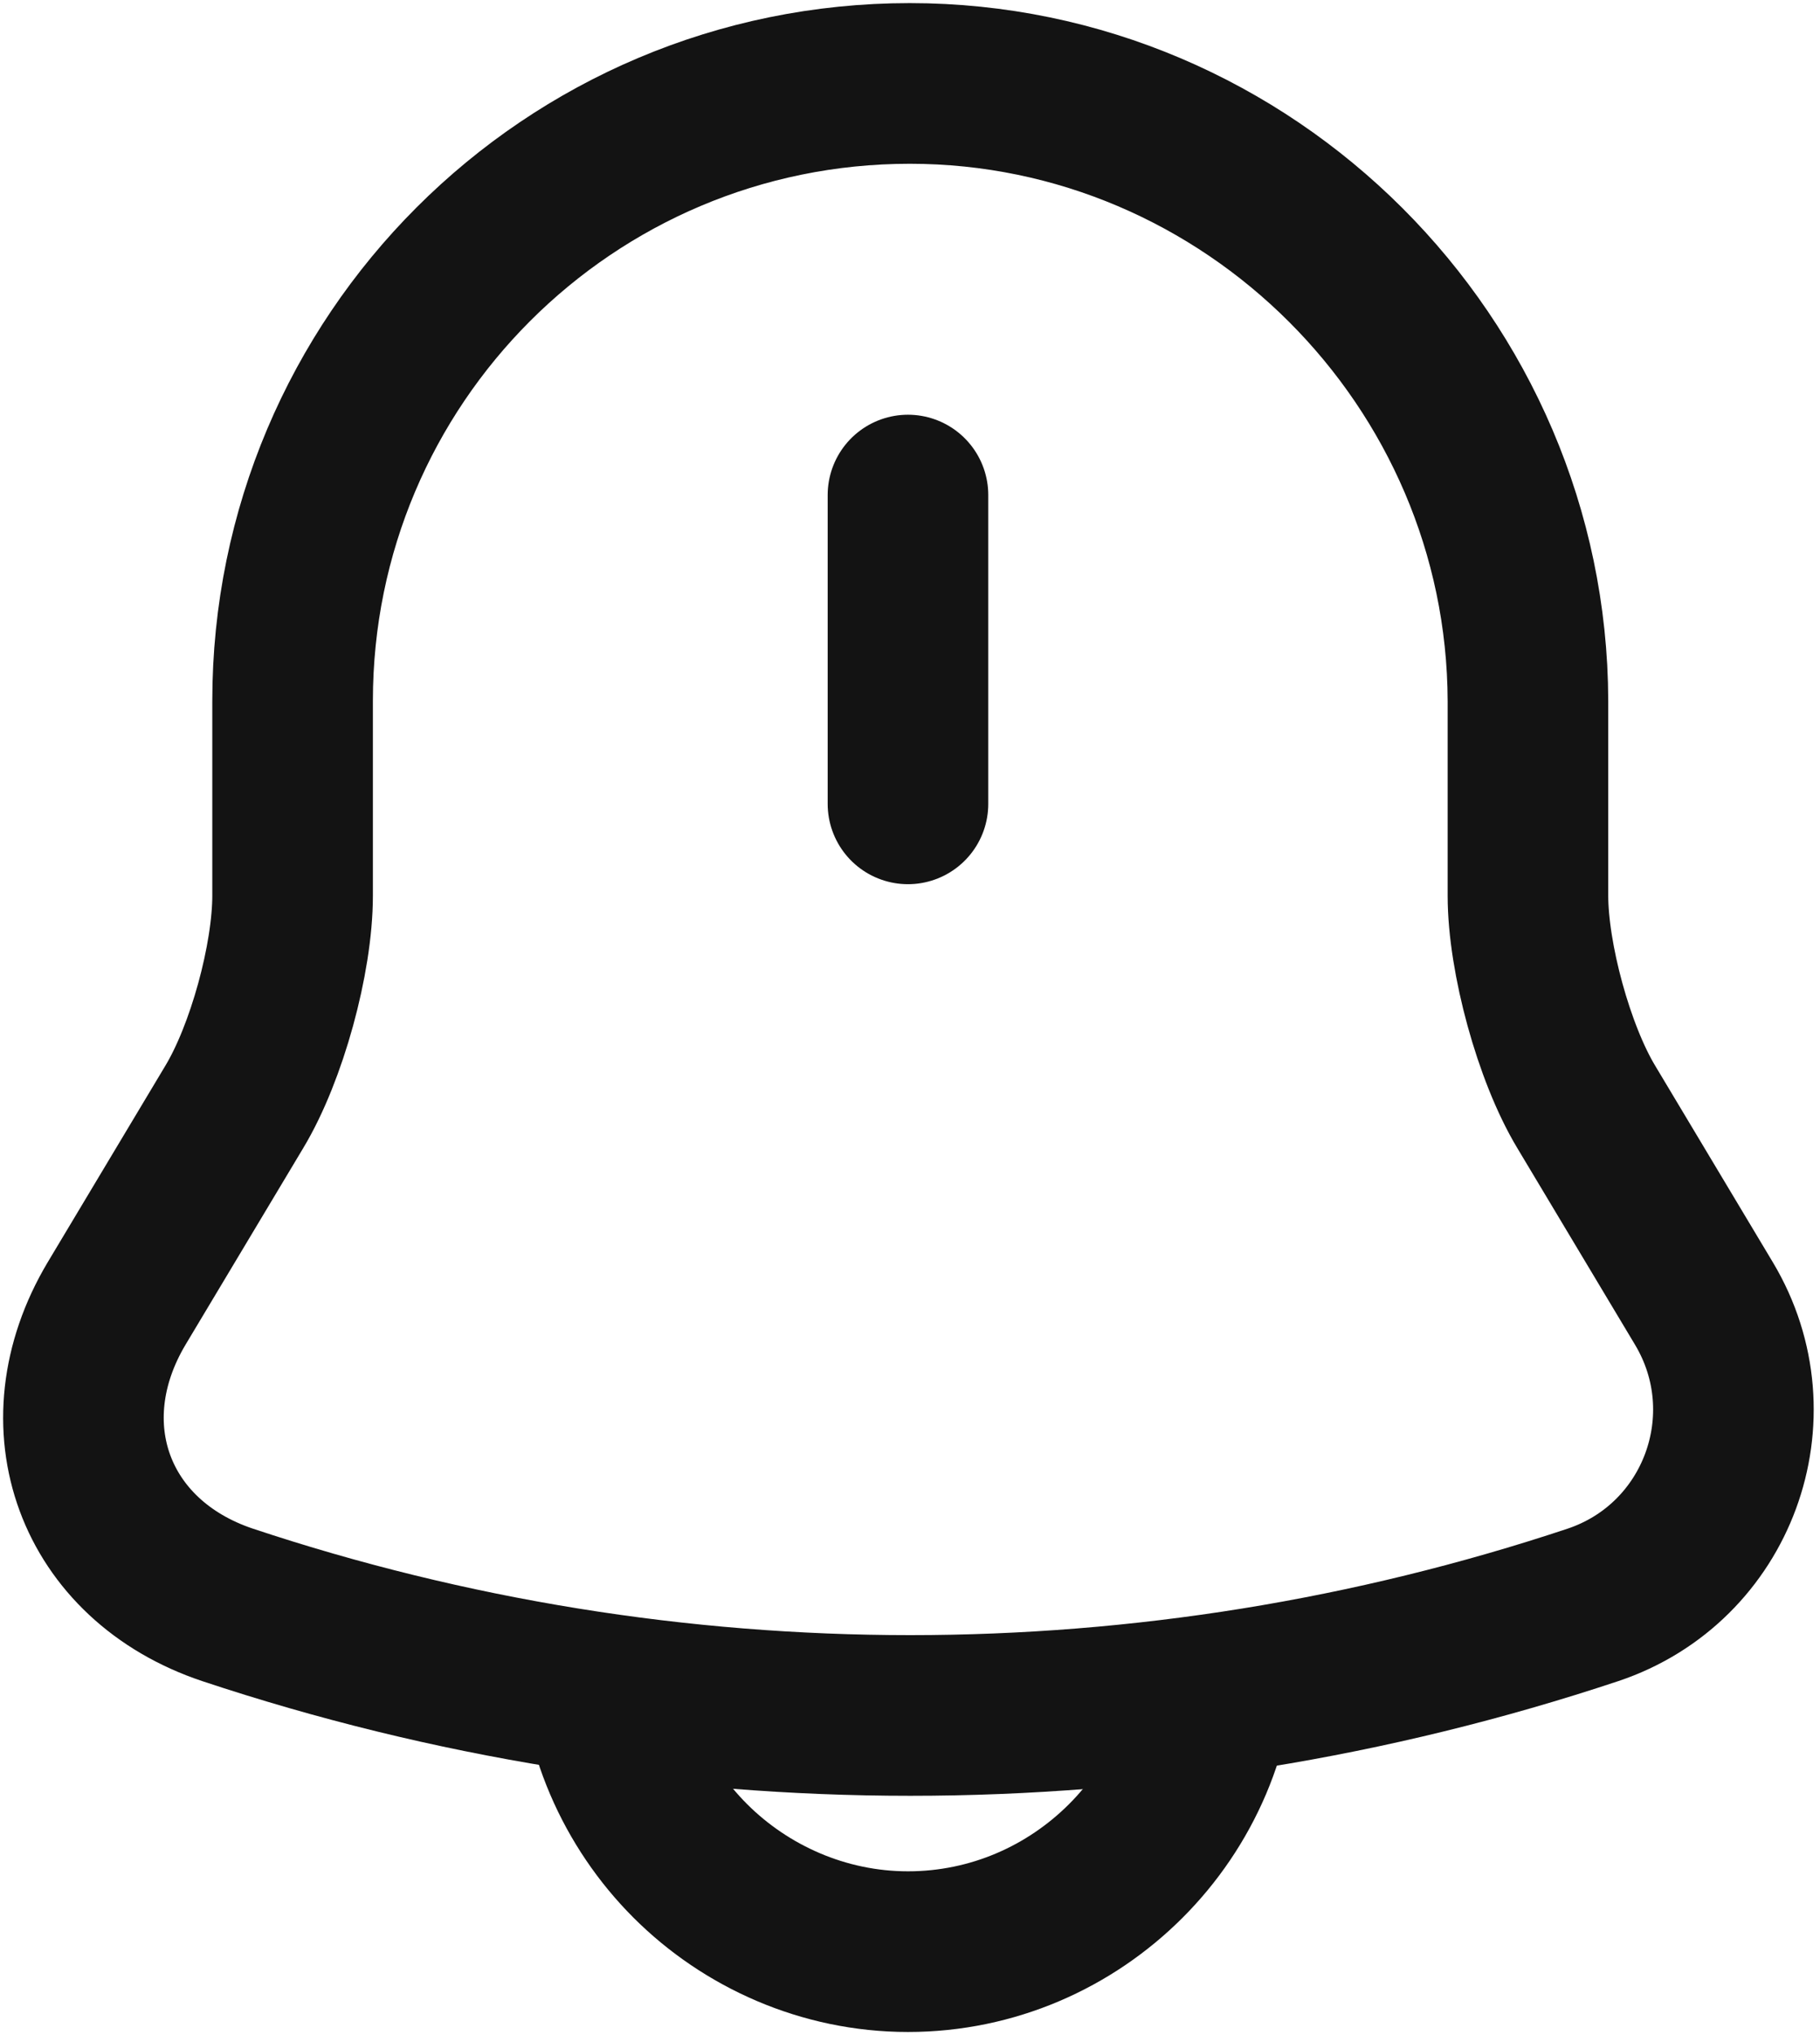 <svg width="17" height="19" viewBox="0 0 17 19" fill="none" xmlns="http://www.w3.org/2000/svg">
<path d="M8.481 4.622V7.505" stroke="#131313" stroke-width="1.5" stroke-miterlimit="10" stroke-linecap="round"/>
<path d="M8.498 0.779C5.313 0.779 2.733 3.359 2.733 6.544V8.362C2.733 8.95 2.491 9.833 2.188 10.335L1.089 12.17C0.413 13.304 0.881 14.568 2.127 14.984C6.265 16.36 10.74 16.36 14.878 14.984C16.046 14.594 16.548 13.226 15.916 12.17L14.817 10.335C14.514 9.833 14.272 8.942 14.272 8.362V6.544C14.263 3.376 11.666 0.779 8.498 0.779Z" stroke="#131313" stroke-width="1.5" stroke-miterlimit="10" stroke-linecap="round"/>
<path d="M11.363 15.338C11.363 16.923 10.065 18.221 8.481 18.221C7.693 18.221 6.966 17.892 6.447 17.373C5.927 16.853 5.598 16.126 5.598 15.338" stroke="#131313" stroke-width="1.5" stroke-miterlimit="10"/>
</svg>
